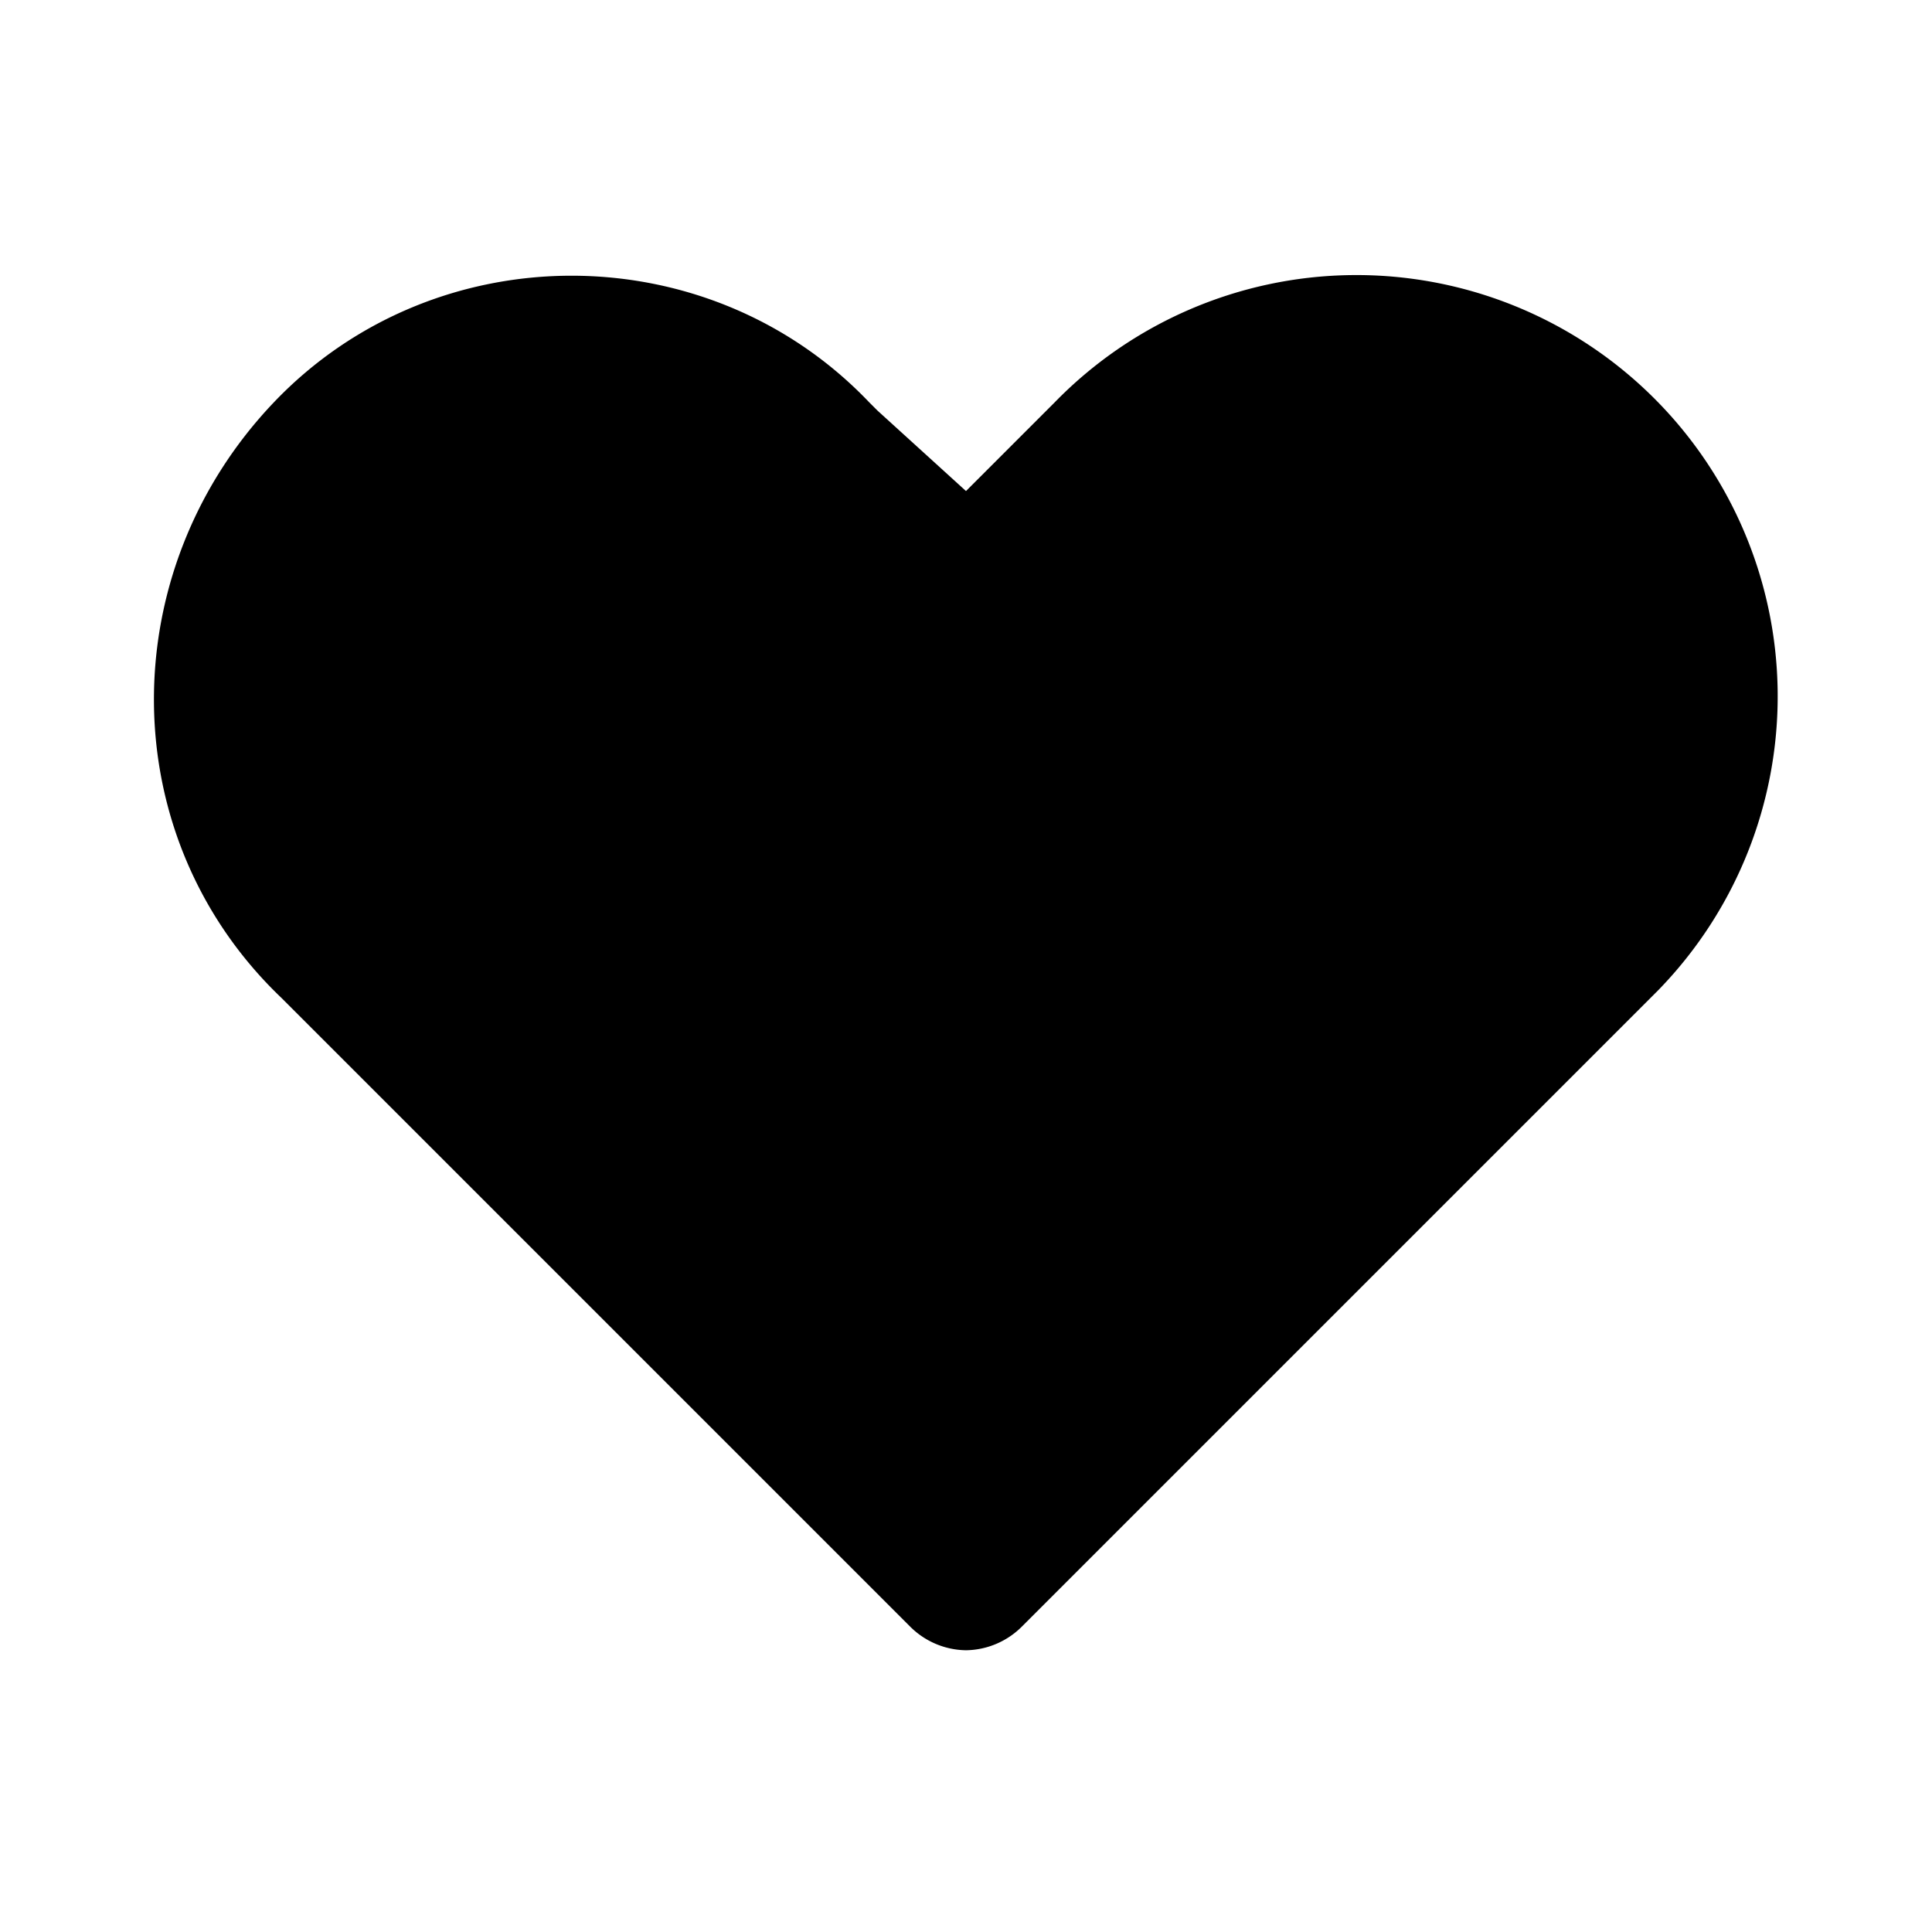 <svg xmlns="http://www.w3.org/2000/svg" viewBox="0 0 24 24">
  <path fill="none" d="M0 0h24v24H0z"/>
  <path d="M12 20.5a1 1 0 01-.7-.3l-7.8-7.8c-2.1-2-2.1-5.3-.1-7.4s5.4-2.1 7.4 0l.1.1 1.1 1L13.1 5a5.2 5.2 0 117.5 7.3l-.1.1-7.8 7.8a1 1 0 01-.7.3z" />
</svg>
